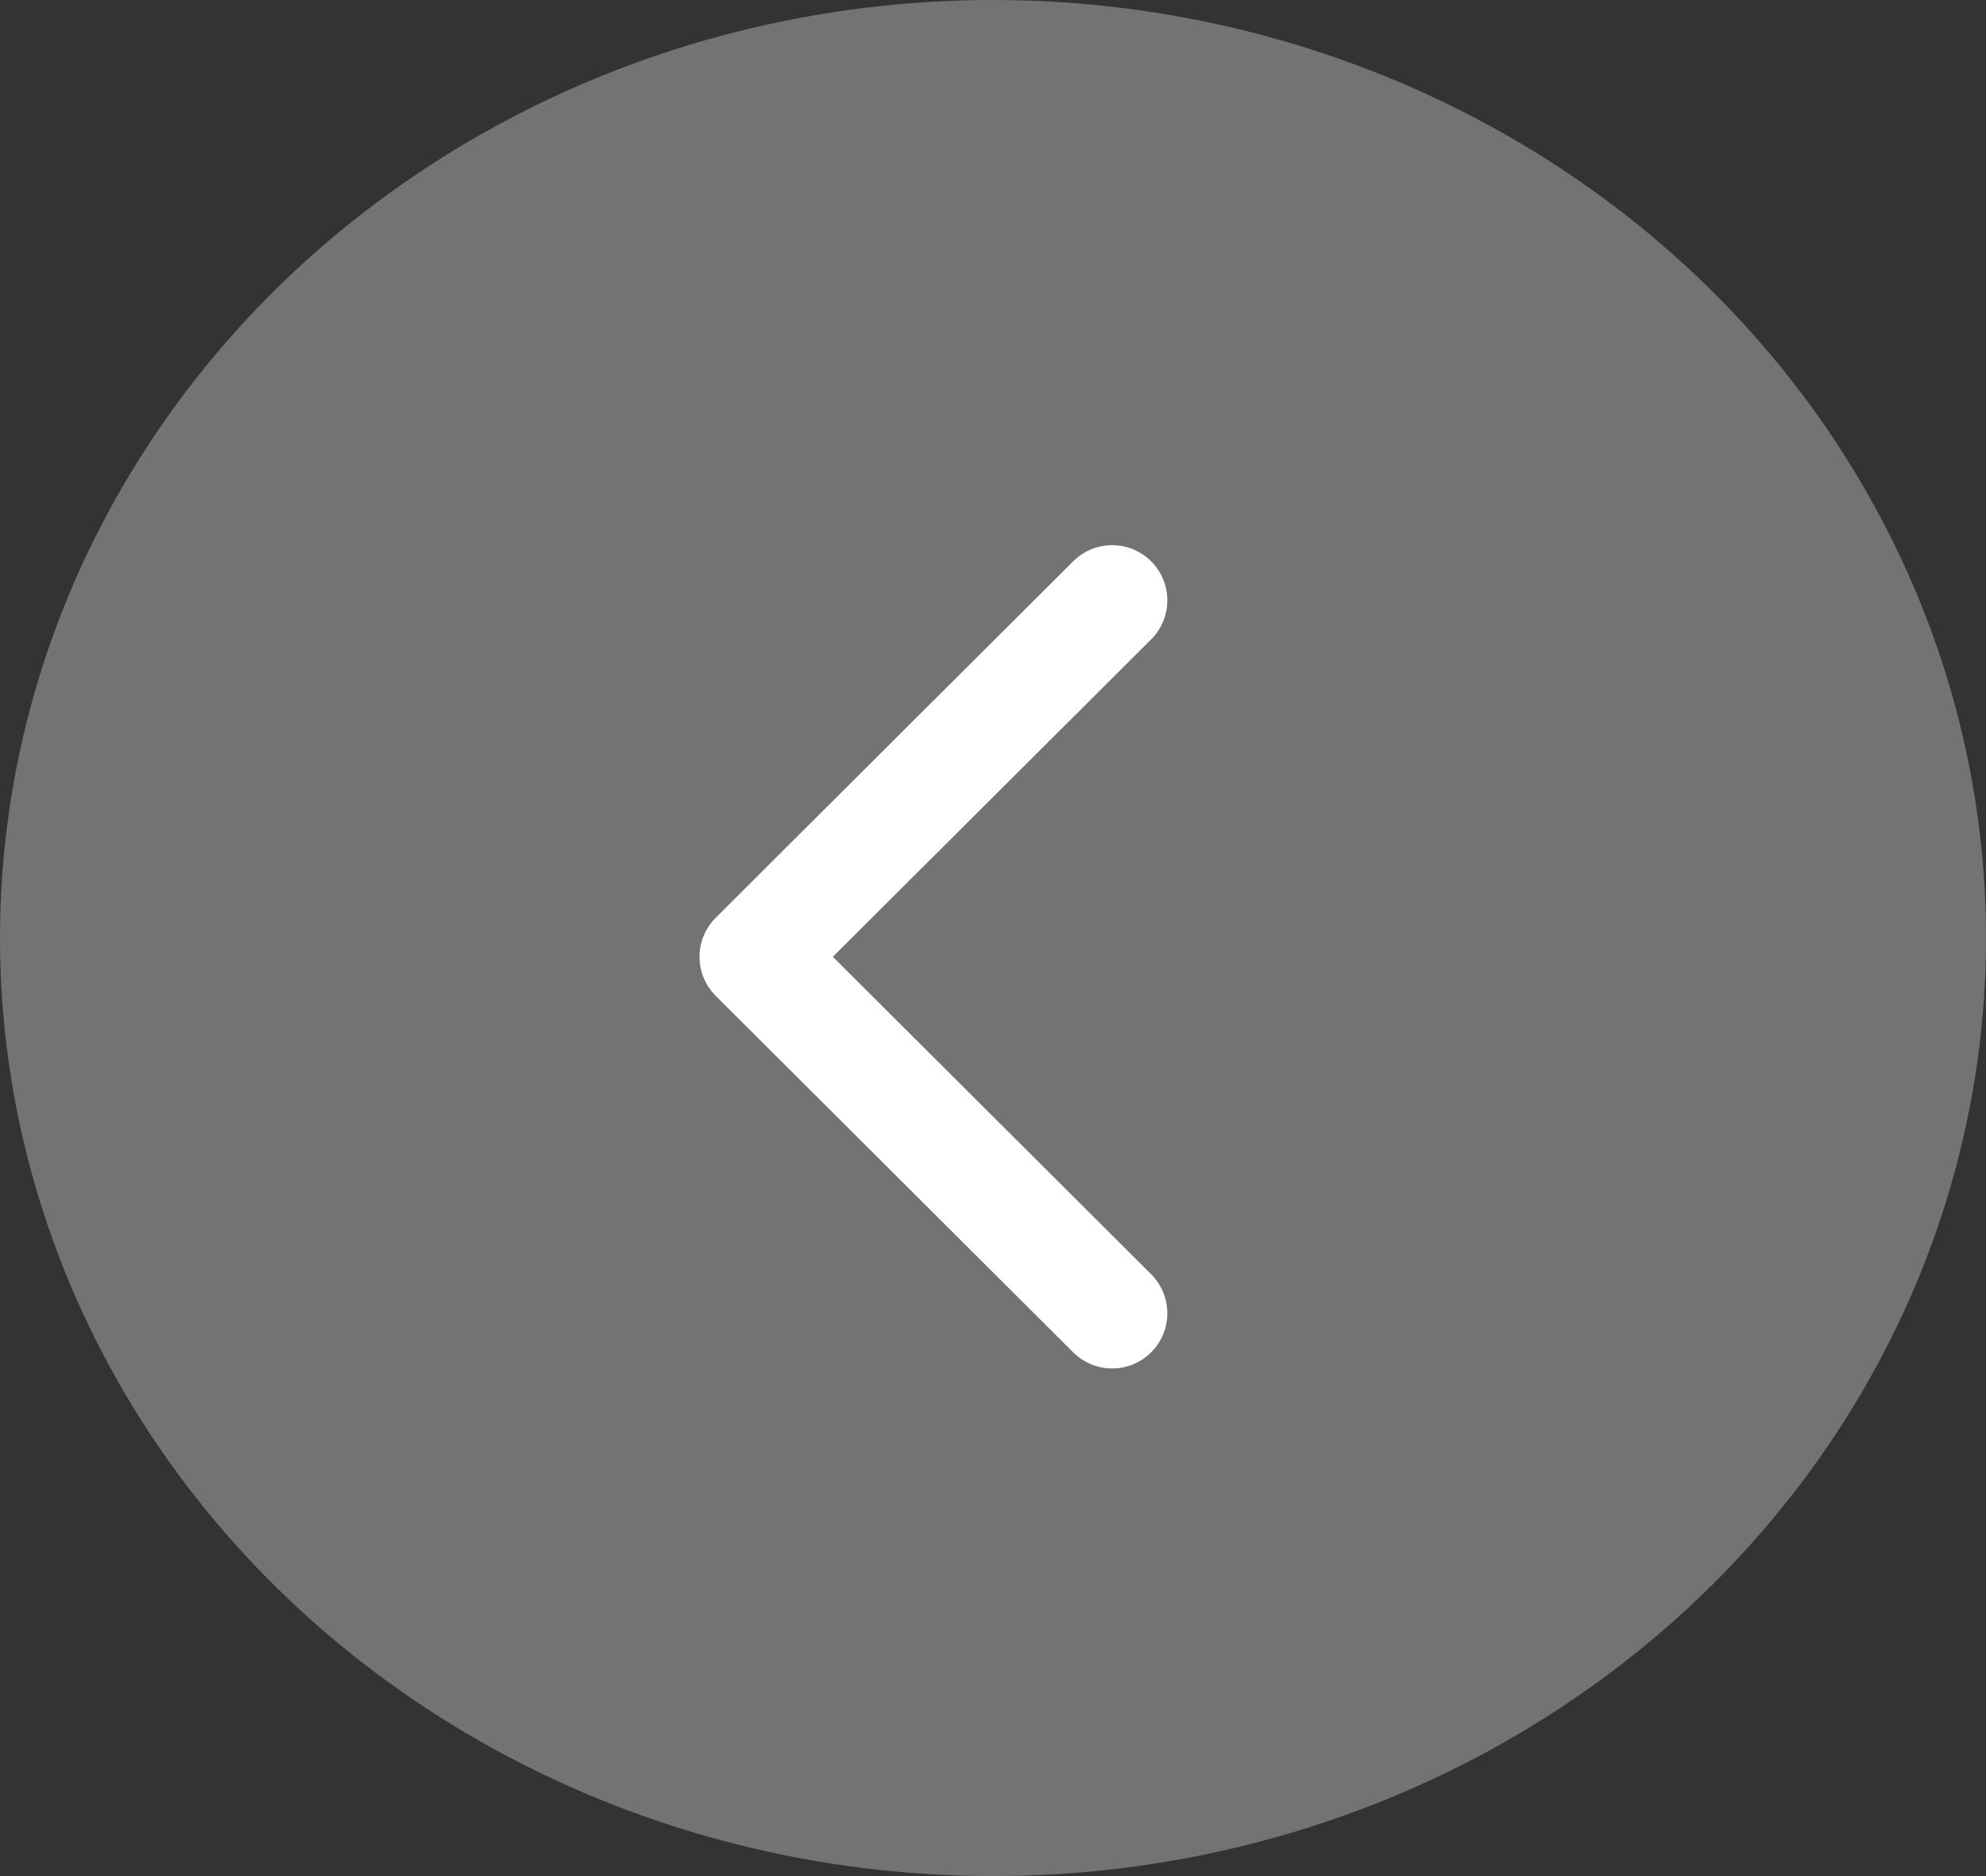 <svg width="36" height="34" viewBox="0 0 36 34" fill="none" xmlns="http://www.w3.org/2000/svg">
<rect x="0" y="0" width="36" height="34" fill="#333333" stroke="none"/>
<ellipse cx="18" cy="17" rx="18" ry="17" fill="#D9D9D9" fill-opacity="0.39"/>
<path d="M20.16 10.88L13.68 17.34L20.16 23.8" stroke="white" stroke-width="2" stroke-linecap="round" stroke-linejoin="round"/>
</svg>

